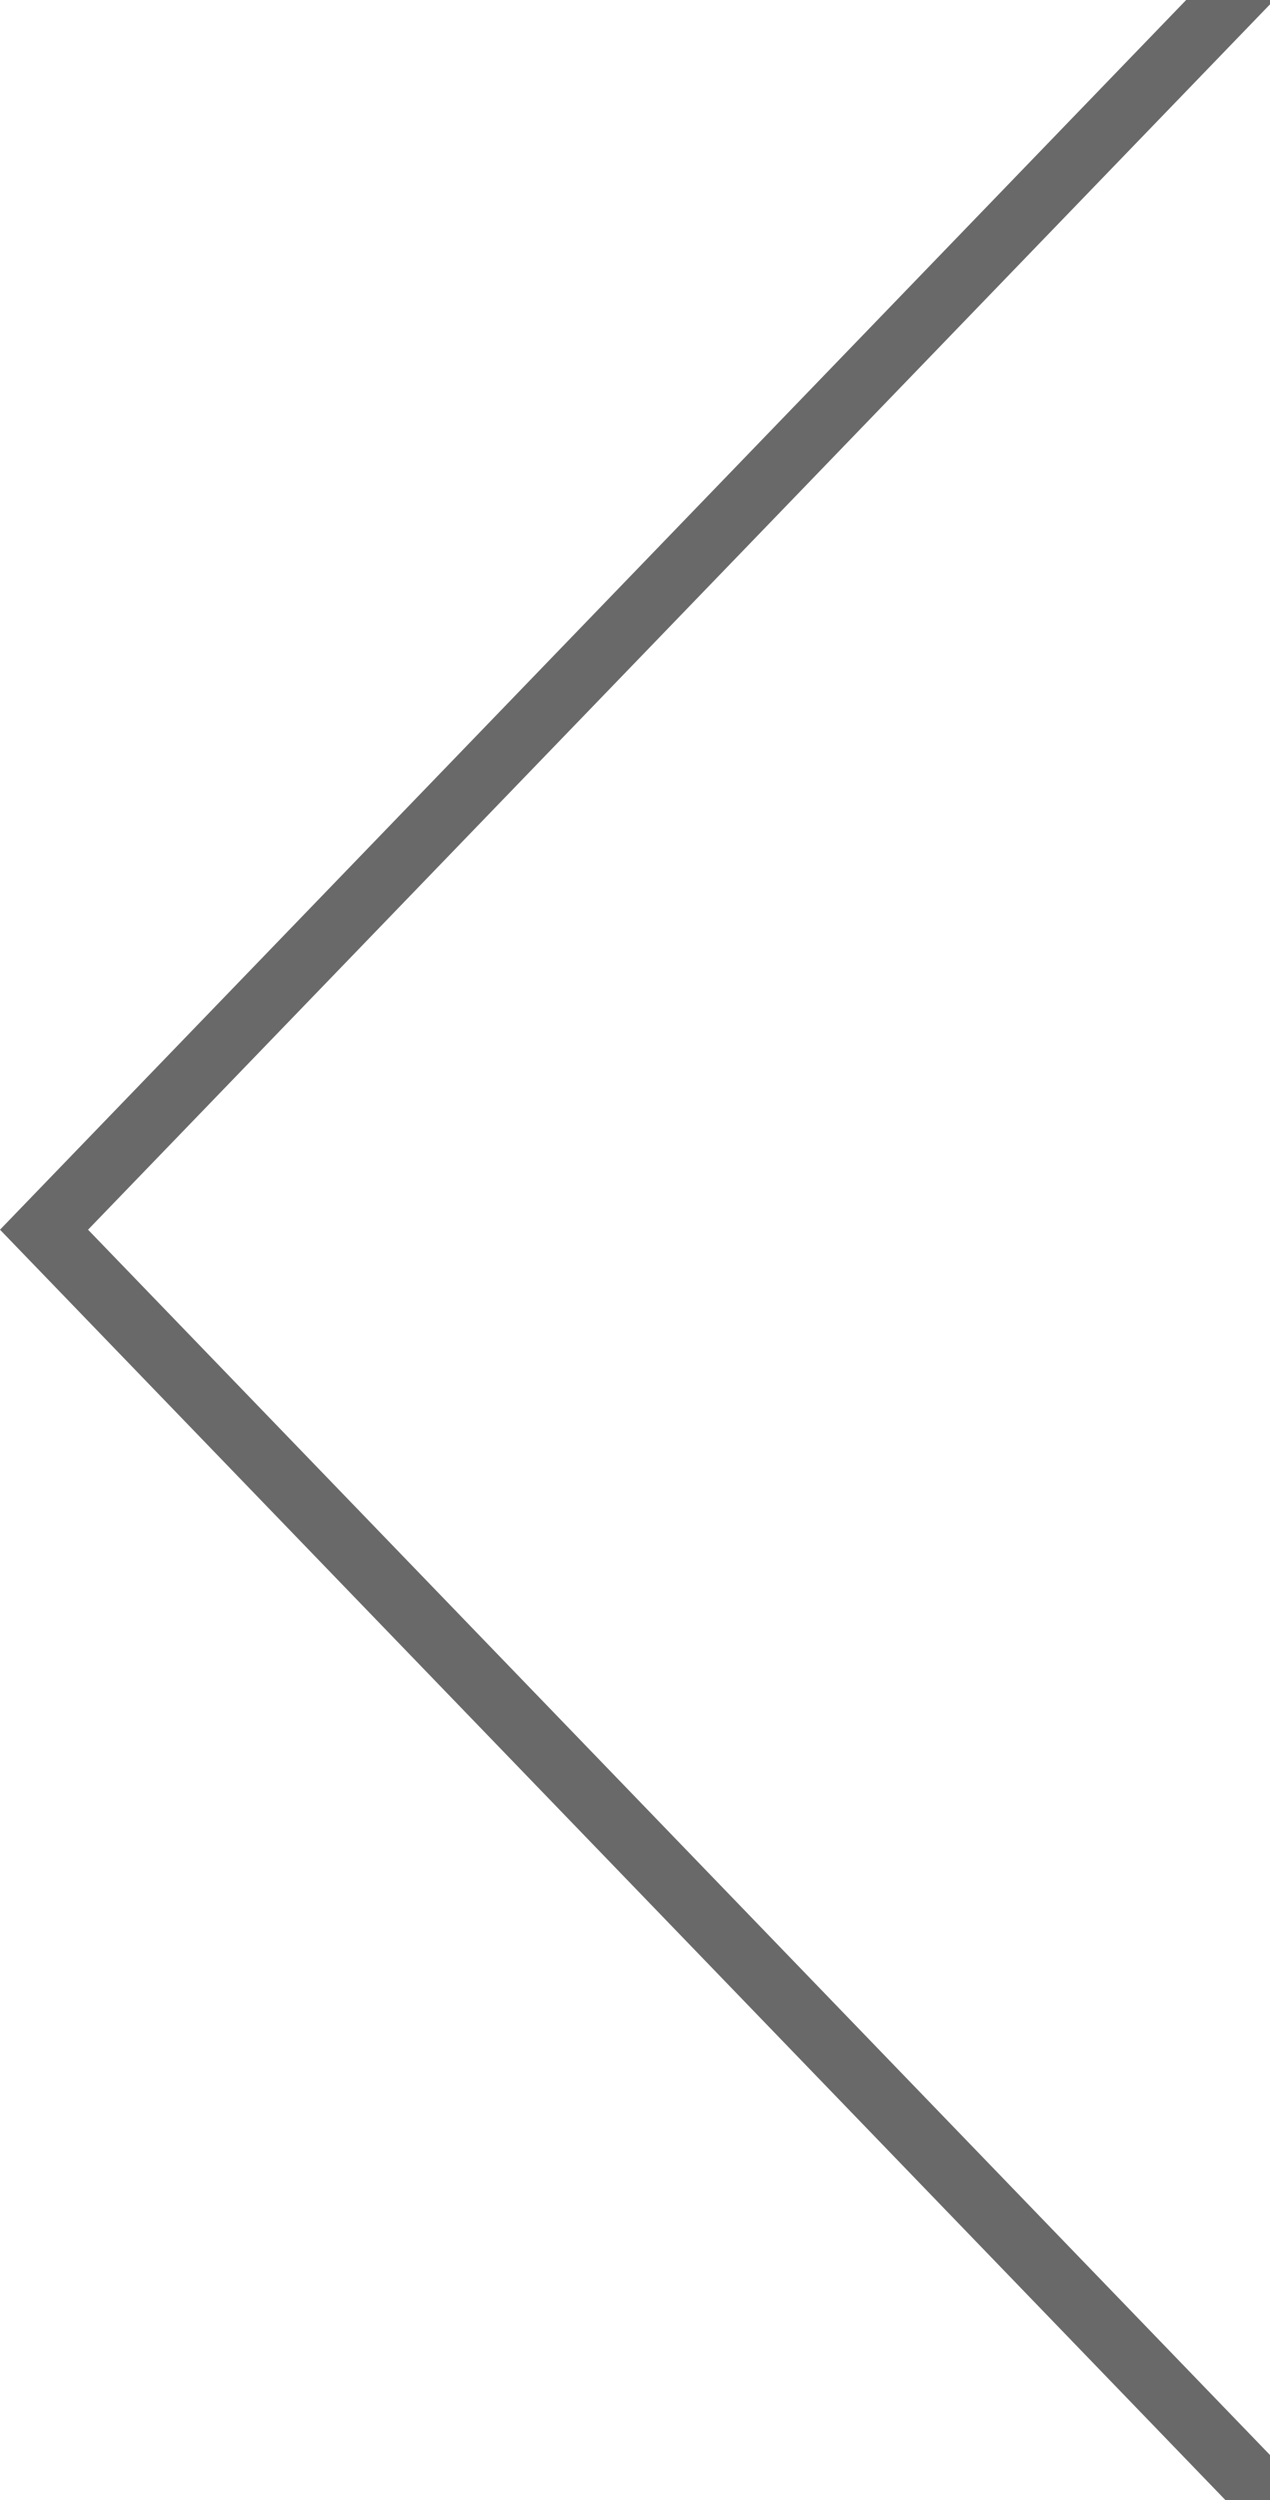 <?xml version="1.0" encoding="utf-8"?>
<!-- Generator: Adobe Illustrator 18.0.0, SVG Export Plug-In . SVG Version: 6.00 Build 0)  -->
<!DOCTYPE svg PUBLIC "-//W3C//DTD SVG 1.1//EN" "http://www.w3.org/Graphics/SVG/1.1/DTD/svg11.dtd">
<svg version="1.1" id="Social_Media_Icons" xmlns="http://www.w3.org/2000/svg" xmlns:xlink="http://www.w3.org/1999/xlink" x="0px"
	 y="0px" viewBox="-409.428 523.645 20.047 39.44" enable-background="new -409.428 523.645 20.047 39.44" xml:space="preserve">
<polyline fill="none" stroke="#696969" stroke-miterlimit="10" points="-388.657,563.842 -408.733,543.043 -389.278,522.887 "/>
</svg>
